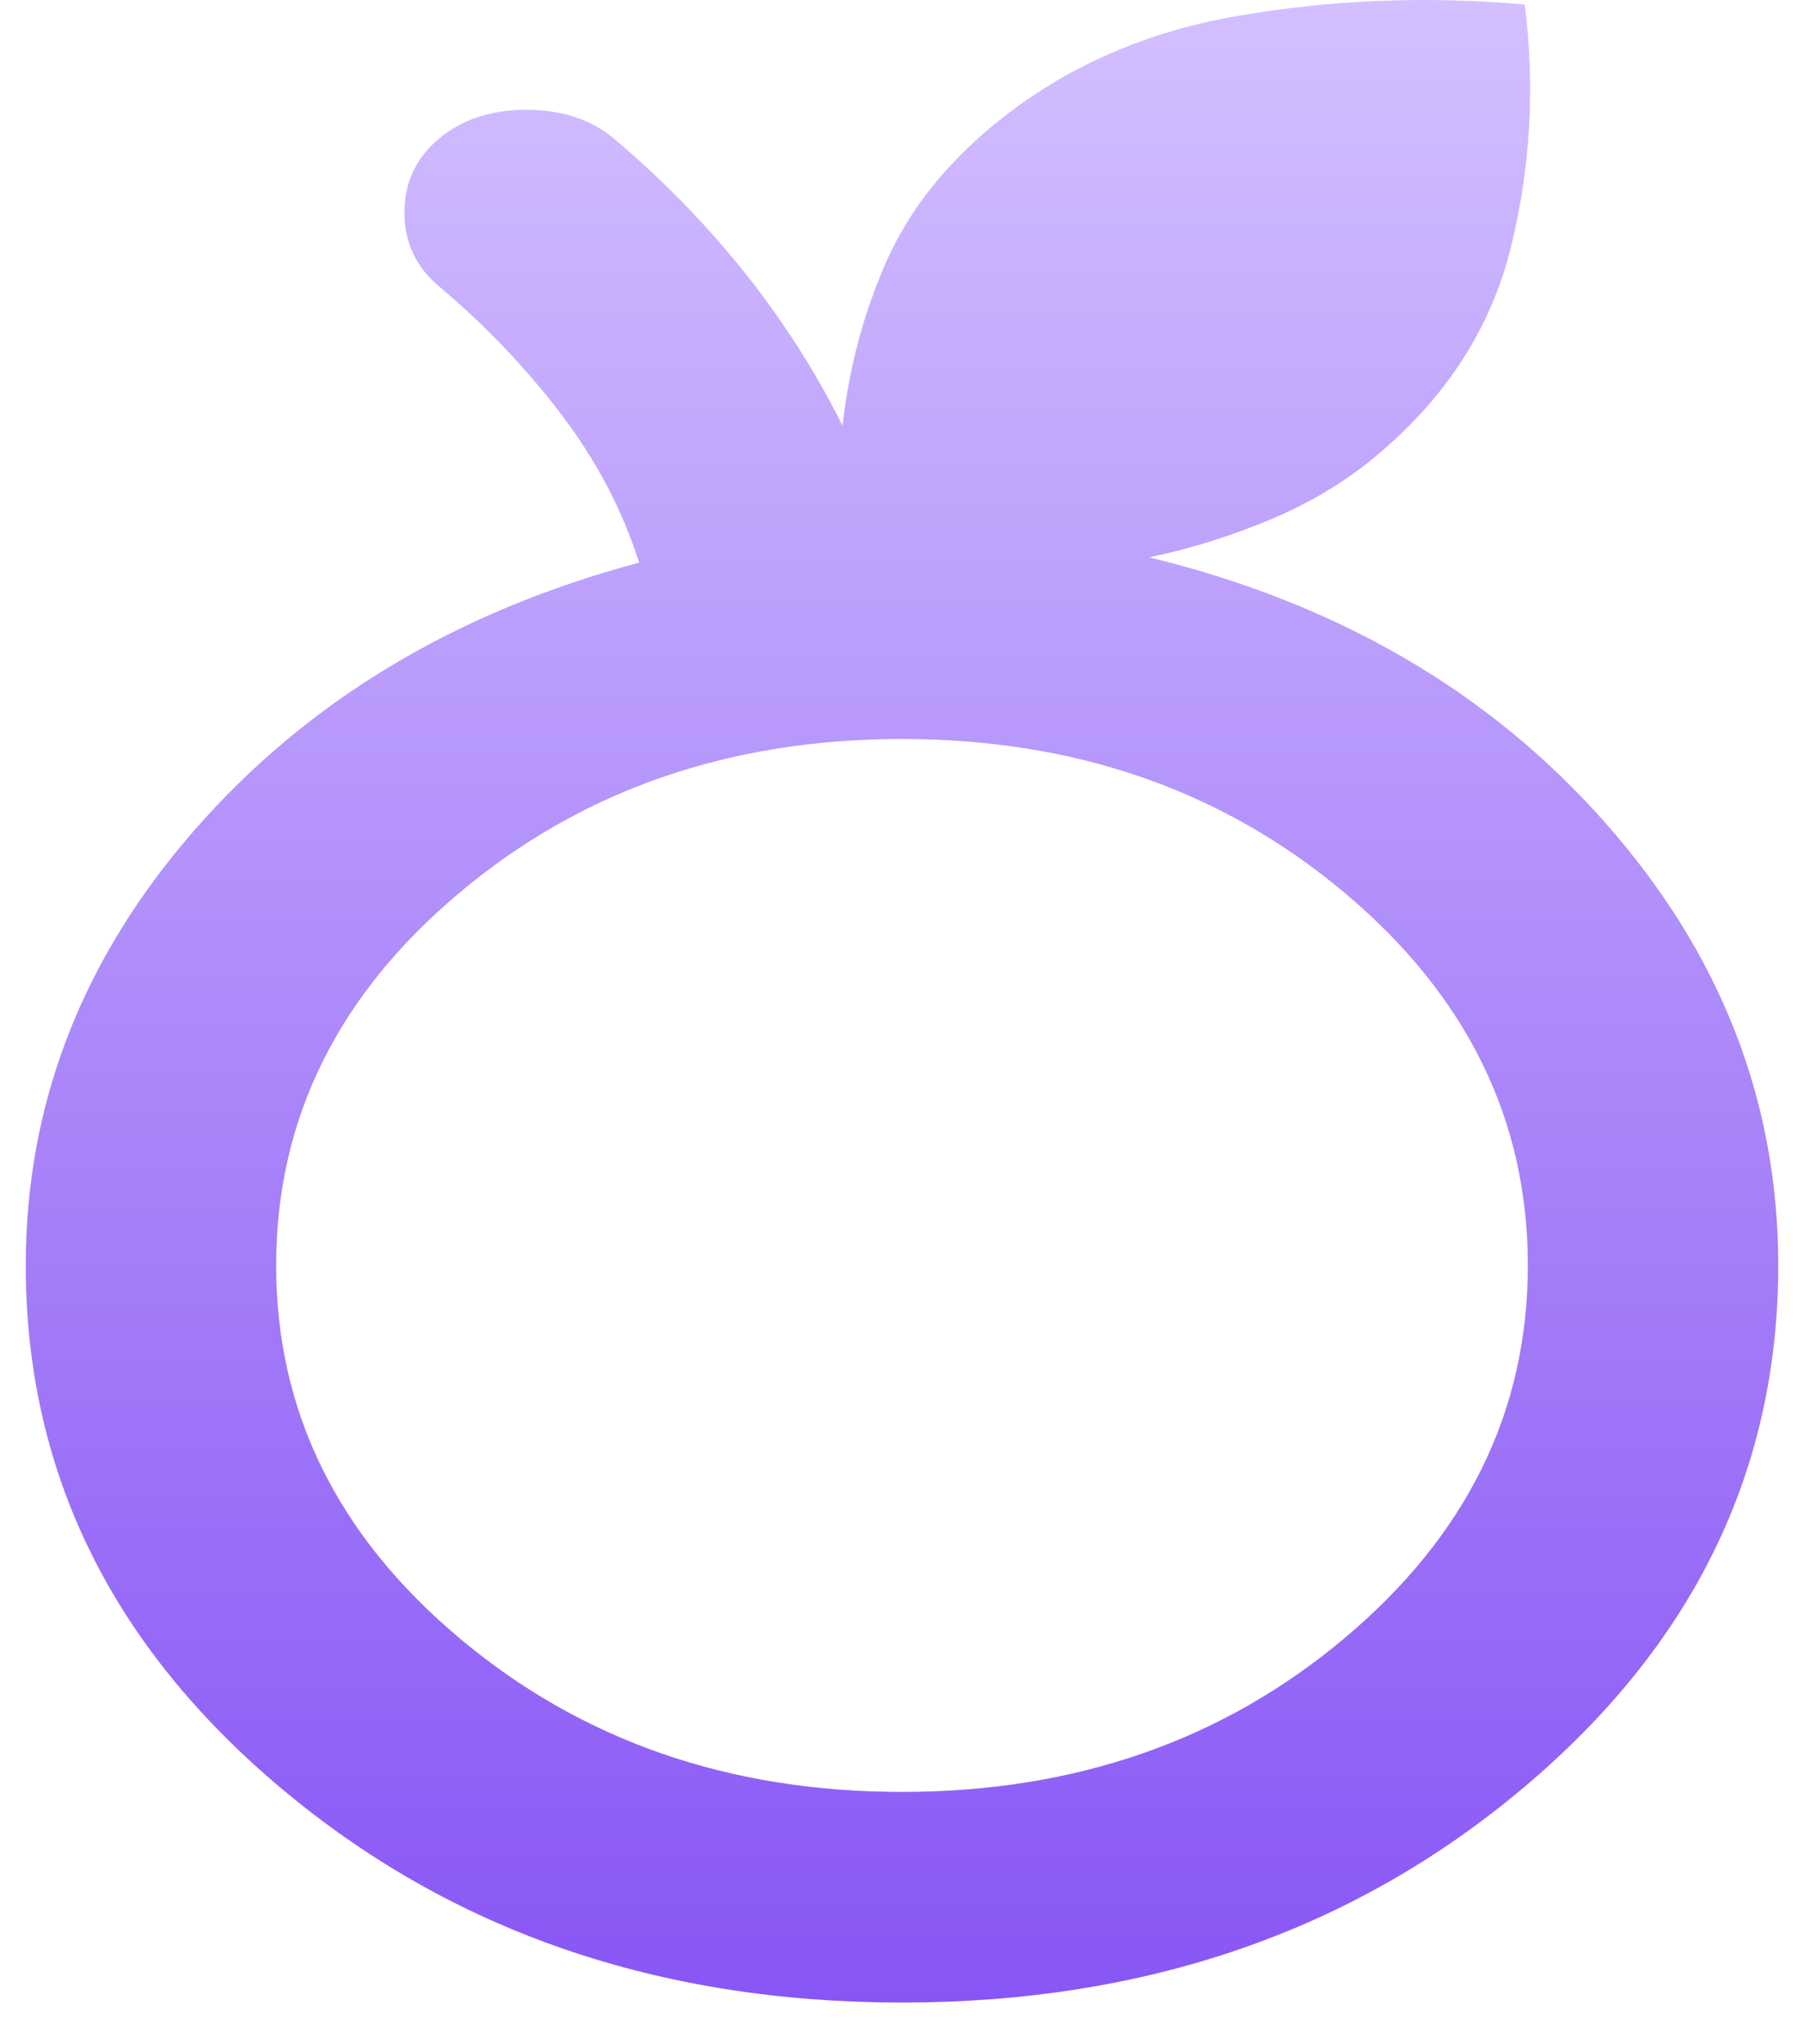 <svg width="30" height="34" viewBox="0 0 24 28" fill="none" xmlns="http://www.w3.org/2000/svg">
<path d="M12 27.429C15.343 27.429 18.179 26.449 20.507 24.49C22.836 22.531 24 20.145 24 17.333C24 15.073 23.207 13.048 21.621 11.258C20.036 9.467 17.957 8.259 15.386 7.634C15.957 7.514 16.514 7.339 17.057 7.111C17.6 6.883 18.086 6.588 18.514 6.228C19.457 5.434 20.064 4.491 20.336 3.397C20.607 2.304 20.671 1.192 20.529 0.062C19.186 -0.058 17.864 -0.004 16.564 0.224C15.264 0.453 14.143 0.964 13.2 1.757C12.543 2.31 12.064 2.935 11.764 3.632C11.464 4.329 11.271 5.062 11.186 5.831C10.814 5.086 10.364 4.383 9.836 3.722C9.307 3.061 8.714 2.454 8.057 1.901C7.743 1.637 7.343 1.504 6.857 1.504C6.371 1.504 5.971 1.637 5.657 1.901C5.343 2.165 5.186 2.502 5.186 2.911C5.186 3.319 5.343 3.656 5.657 3.92C6.286 4.449 6.843 5.032 7.329 5.669C7.814 6.306 8.171 6.985 8.4 7.706C5.886 8.379 3.857 9.599 2.314 11.366C0.771 13.132 0 15.121 0 17.333C0 20.145 1.164 22.531 3.493 24.49C5.821 26.449 8.657 27.429 12 27.429ZM12 24.544C9.629 24.544 7.607 23.841 5.936 22.435C4.264 21.029 3.429 19.328 3.429 17.333C3.429 15.338 4.264 13.637 5.936 12.231C7.607 10.825 9.629 10.122 12 10.122C14.371 10.122 16.393 10.825 18.064 12.231C19.736 13.637 20.571 15.338 20.571 17.333C20.571 19.328 19.736 21.029 18.064 22.435C16.393 23.841 14.371 24.544 12 24.544Z" fill="url(#paint0_linear_403_34653)"/>
<defs>
<linearGradient id="paint0_linear_403_34653" x1="12" y1="0" x2="12" y2="27.429" gradientUnits="userSpaceOnUse">
<stop stop-color="#D3BFFF"/>
<stop offset="1" stop-color="#8856F5"/>
</linearGradient>
</defs>
</svg>
